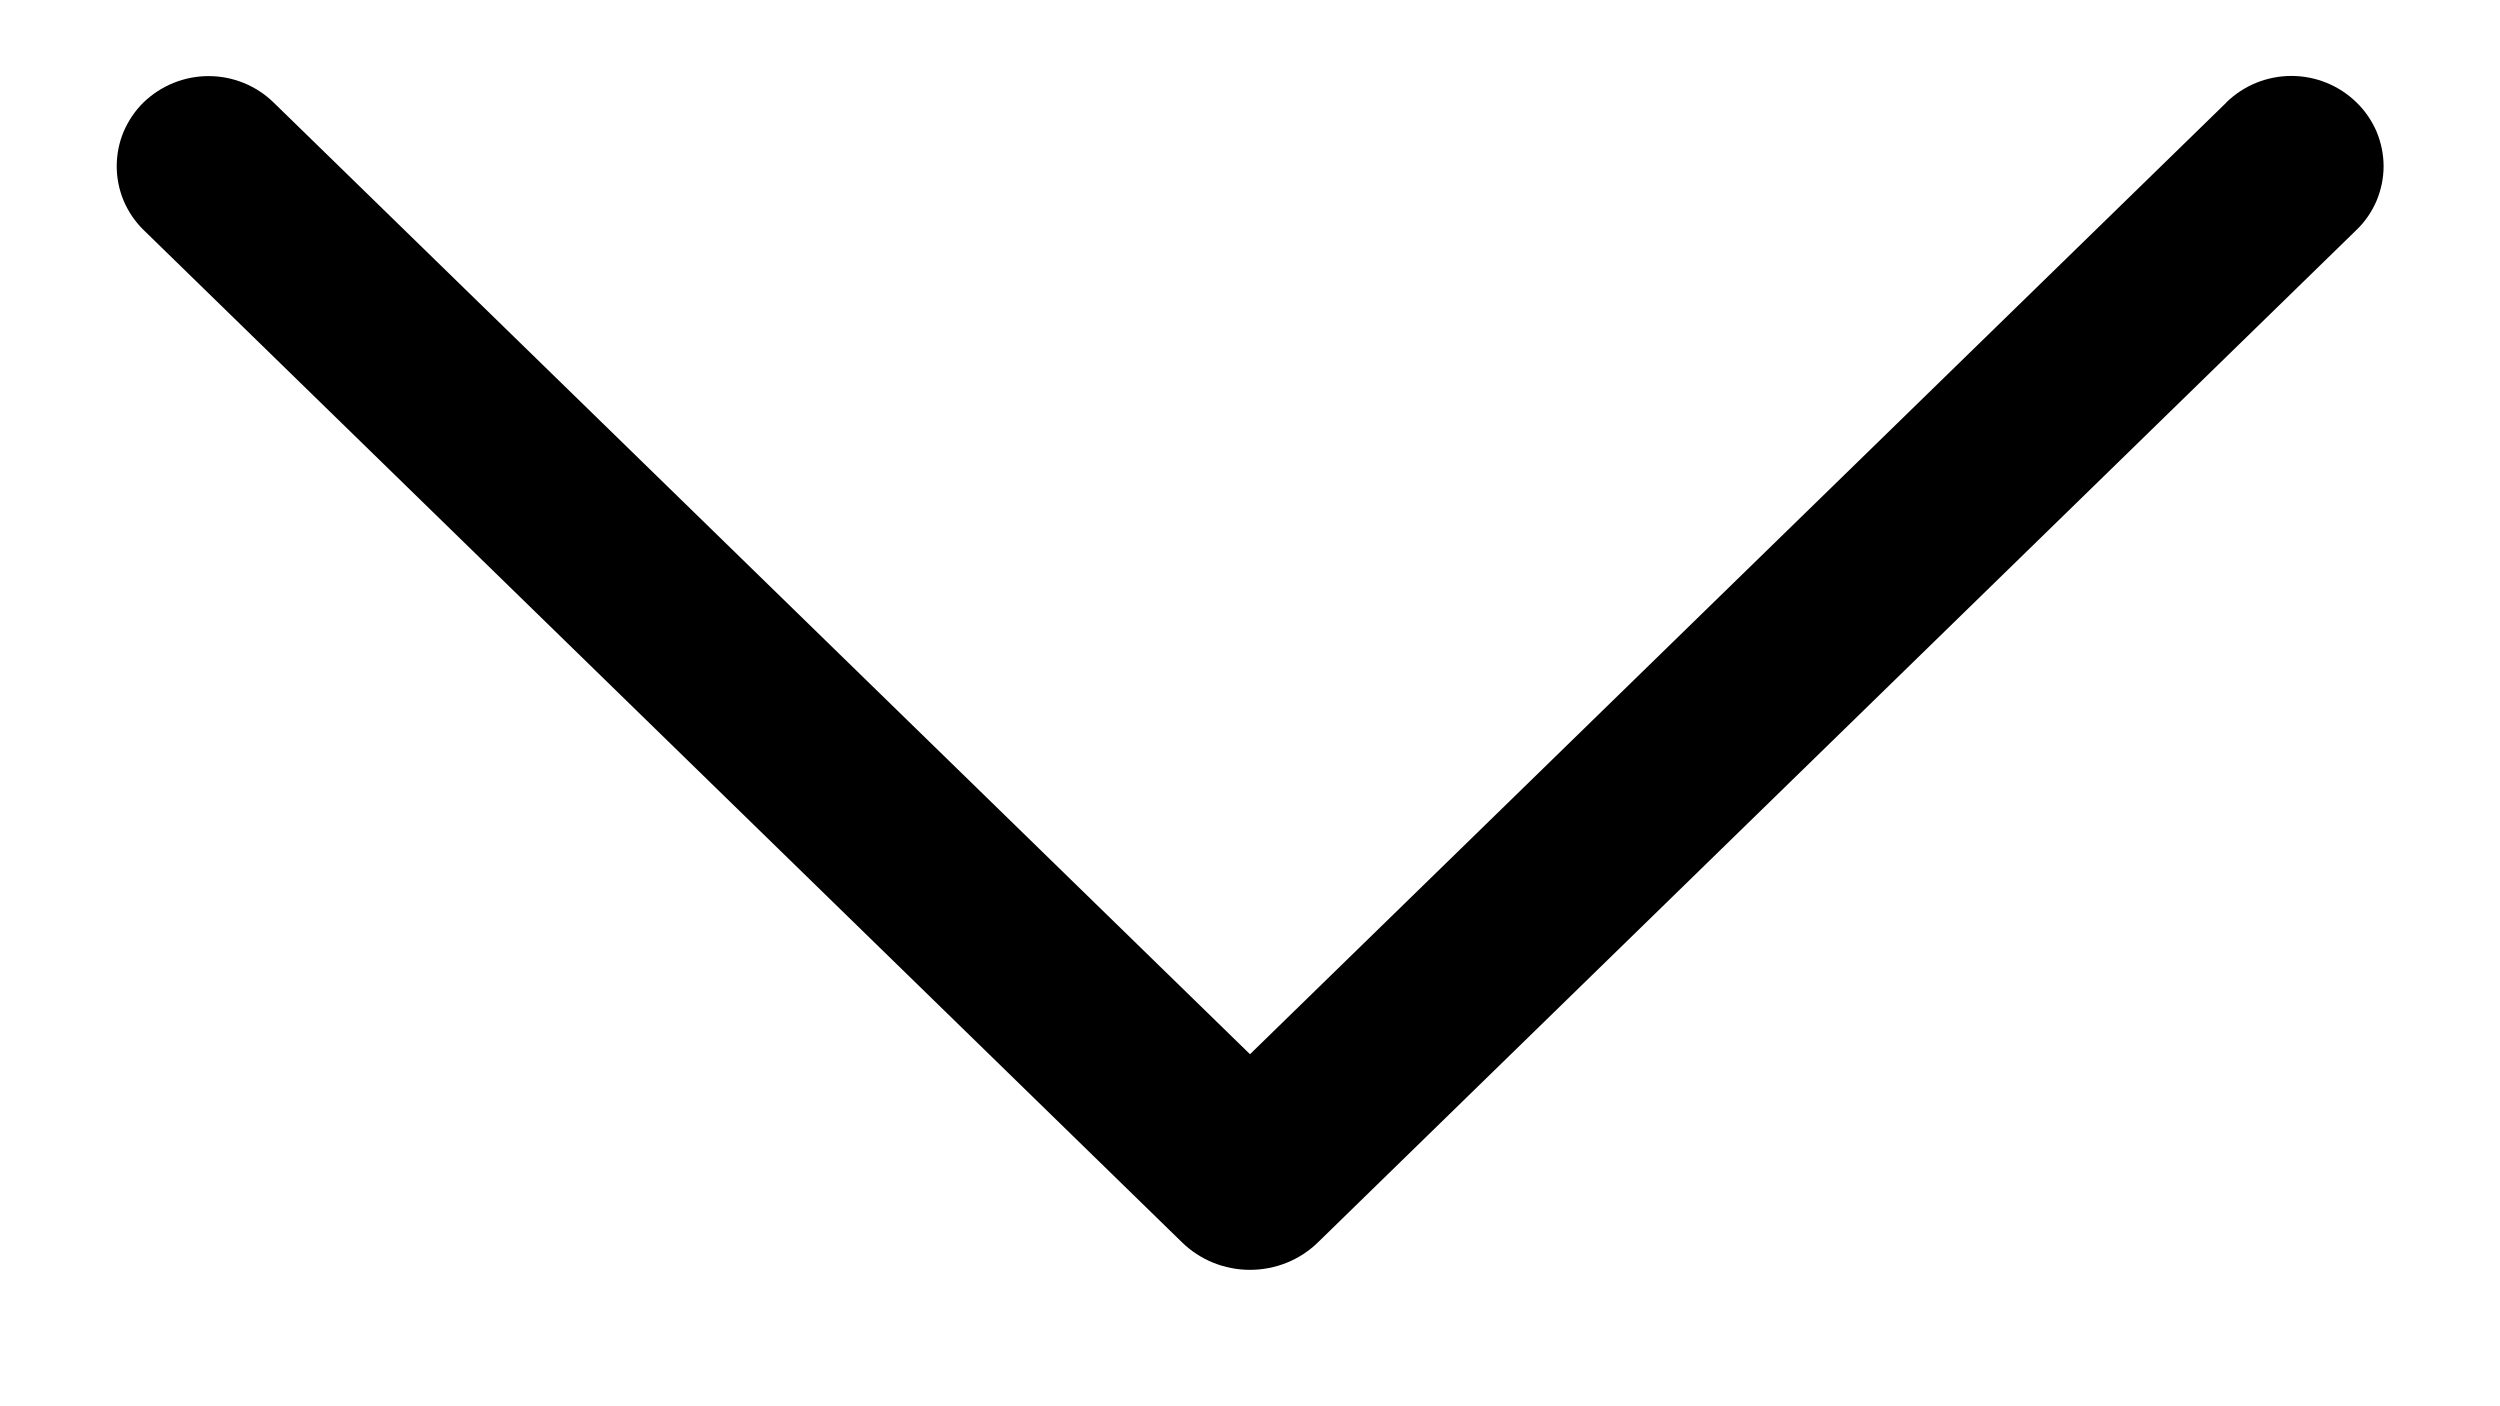 <svg width="16" height="9" viewBox="0 0 16 9" fill="none" xmlns="http://www.w3.org/2000/svg">
<path d="M14.248 0.657L8 6.747L1.752 0.657C1.641 0.548 1.491 0.487 1.335 0.487C1.179 0.487 1.029 0.548 0.917 0.657C0.863 0.71 0.821 0.774 0.791 0.843C0.762 0.913 0.747 0.988 0.747 1.064C0.747 1.139 0.762 1.214 0.791 1.284C0.821 1.354 0.863 1.417 0.917 1.47L7.564 7.95C7.68 8.064 7.837 8.127 8 8.127C8.163 8.127 8.32 8.064 8.436 7.95L15.082 1.471C15.137 1.418 15.18 1.355 15.21 1.285C15.239 1.215 15.255 1.14 15.255 1.064C15.255 0.988 15.239 0.912 15.21 0.842C15.18 0.773 15.137 0.709 15.082 0.656C14.971 0.547 14.821 0.486 14.665 0.486C14.509 0.486 14.359 0.547 14.248 0.656V0.657Z" fill="#000"/>
</svg>
